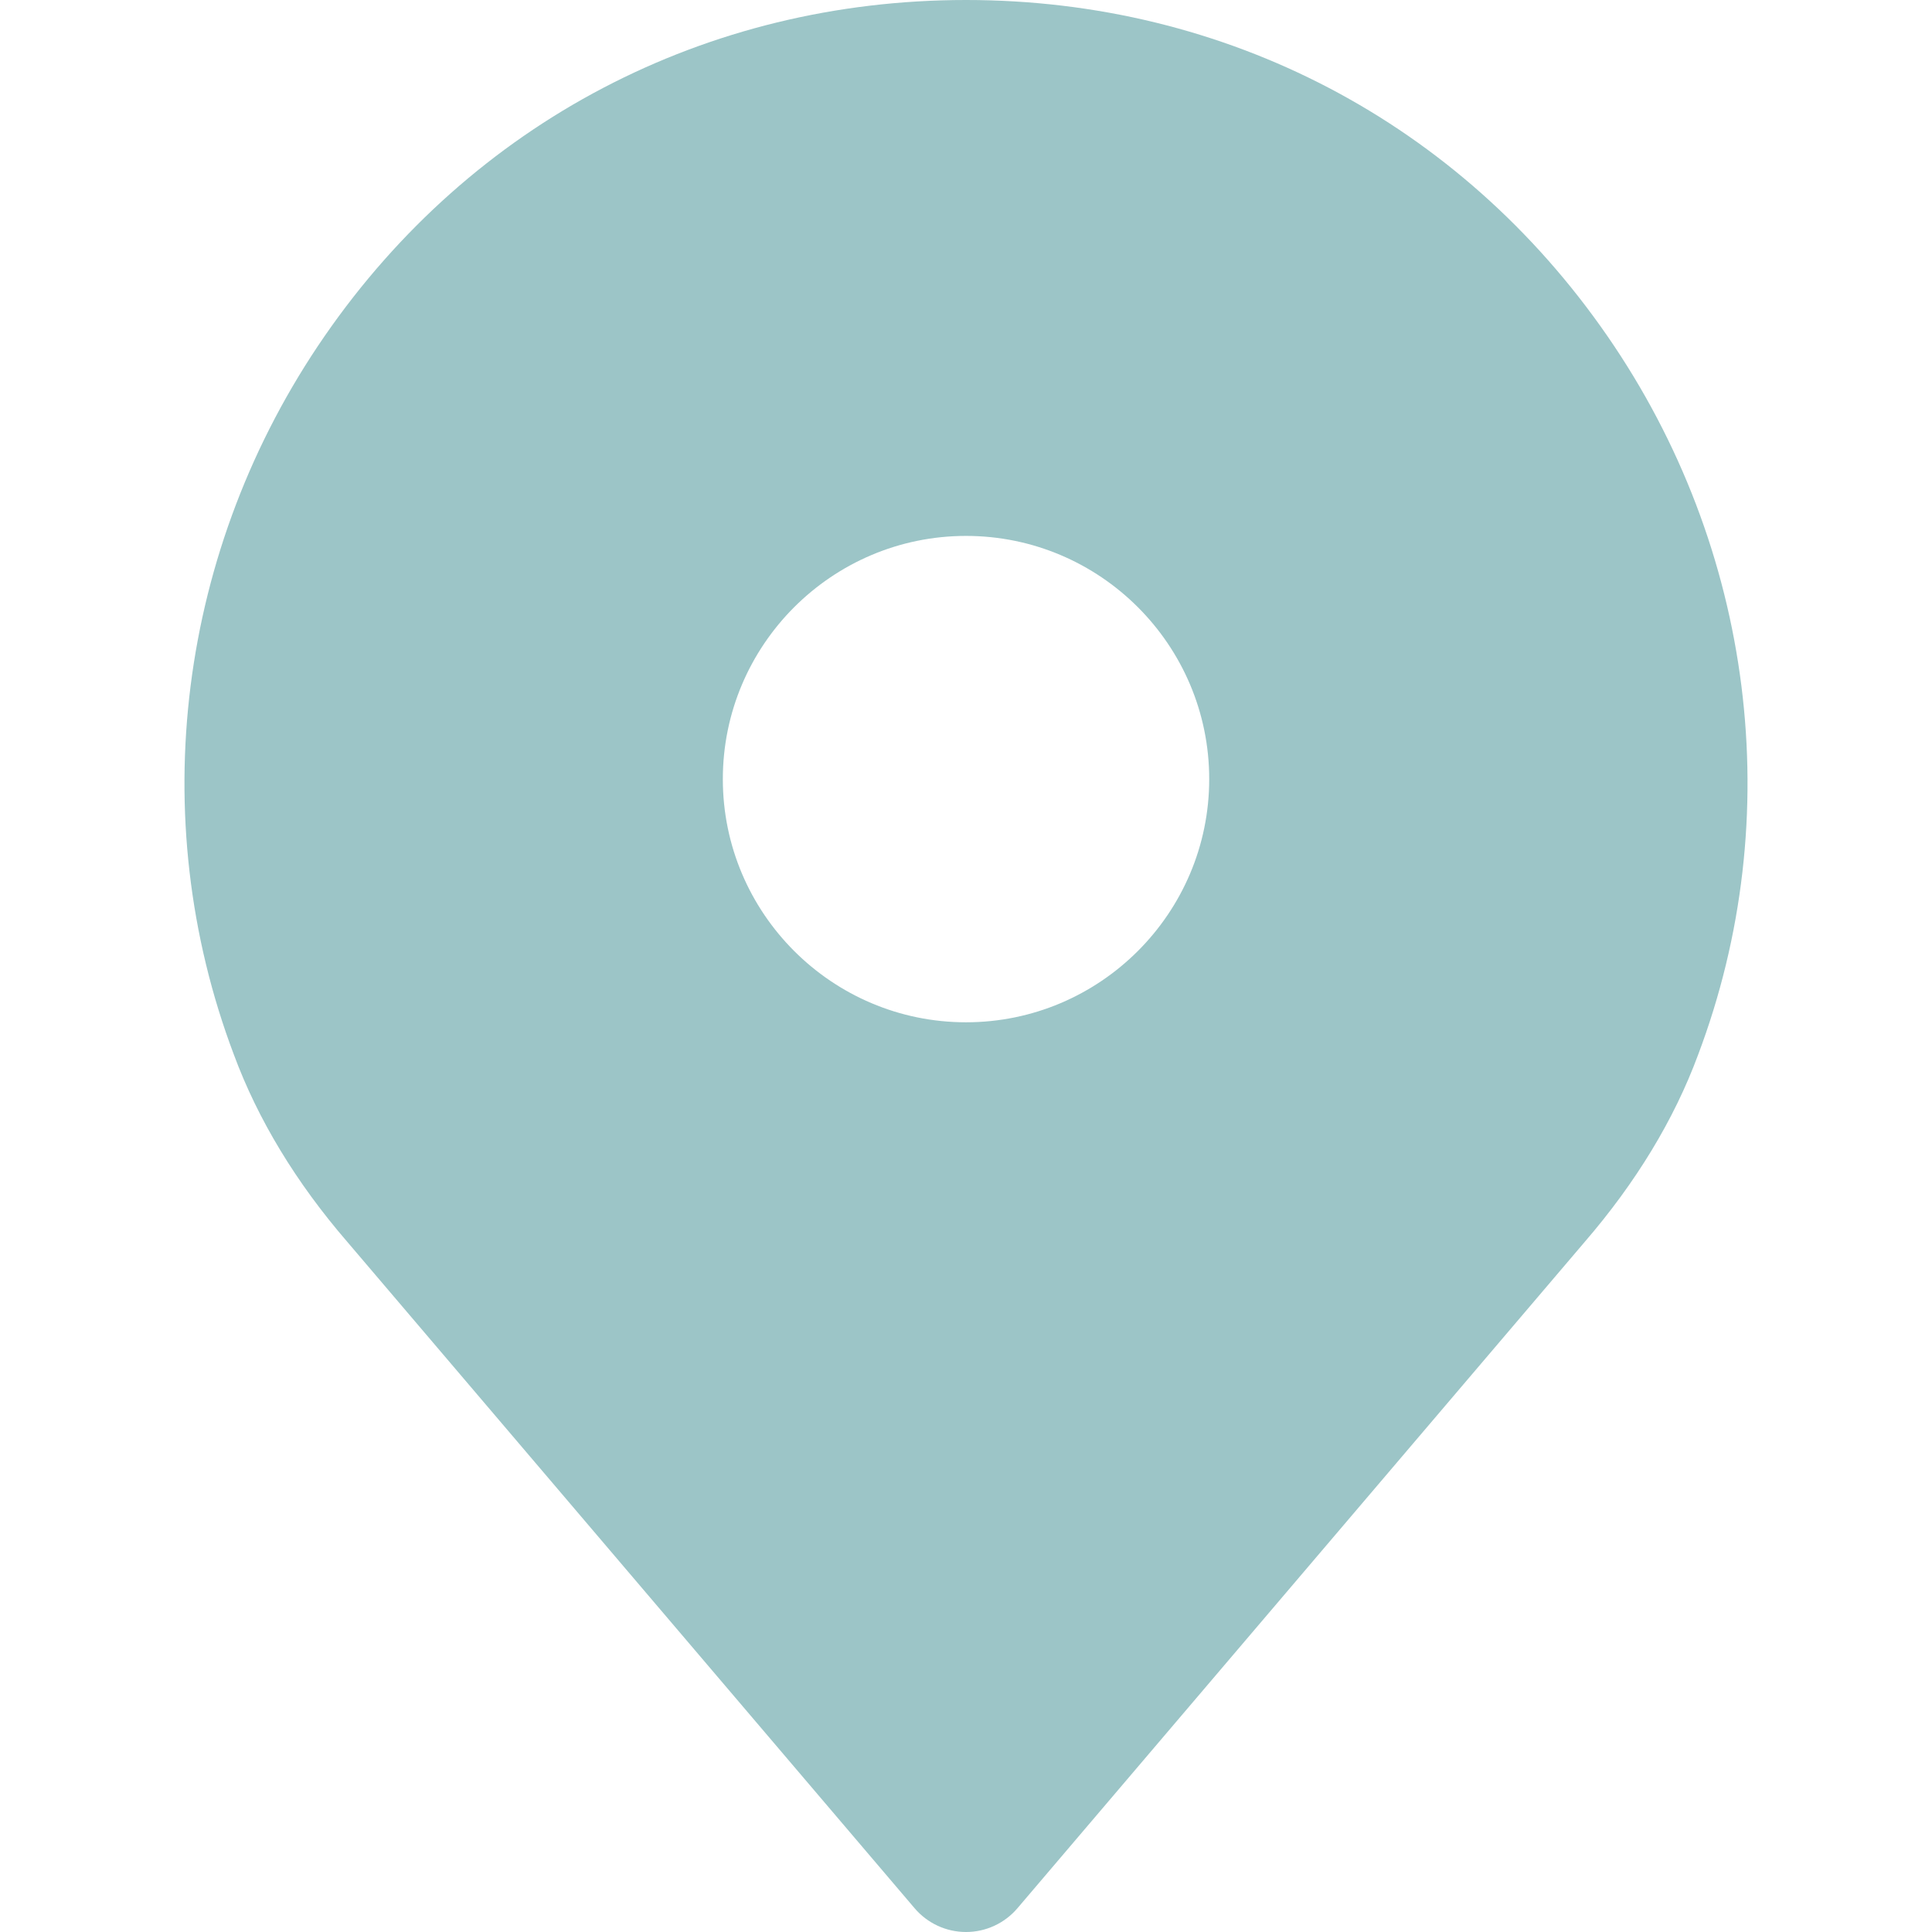 <?xml version="1.0" encoding="UTF-8" standalone="no"?><!-- Generator: Gravit.io --><svg xmlns="http://www.w3.org/2000/svg" xmlns:xlink="http://www.w3.org/1999/xlink" style="isolation:isolate" viewBox="0 0 512 512" width="512pt" height="512pt"><defs><clipPath id="_clipPath_AHlbwdxmU2brq2NQFgDoCVYhpXMowz1t"><rect width="512" height="512"/></clipPath></defs><g clip-path="url(#_clipPath_AHlbwdxmU2brq2NQFgDoCVYhpXMowz1t)"><clipPath id="_clipPath_Z0AG9fVUYHpY83ZPYtips8eWlTAAIual"><rect x="0" y="0" width="512" height="512" transform="matrix(1,0,0,1,0,0)" fill="rgb(255,255,255)"/></clipPath><g clip-path="url(#_clipPath_Z0AG9fVUYHpY83ZPYtips8eWlTAAIual)"><g><clipPath id="_clipPath_qXlzUU0cNBQNAkhth855X8fRaEHSxMuO"><rect x="0" y="0" width="512" height="512" transform="matrix(1,0,0,1,0,0)" fill="rgb(255,255,255)"/></clipPath><g clip-path="url(#_clipPath_qXlzUU0cNBQNAkhth855X8fRaEHSxMuO)"><g><g><path d=" M 425.951 89.021 C 386.864 32.451 324.917 0 256.006 0 C 187.095 0 125.148 32.451 86.061 89.021 C 47.166 145.305 38.185 216.562 61.989 279.517 C 68.356 296.709 78.477 313.412 91.999 329.064 L 242.377 505.698 C 245.778 509.696 250.761 512 256.006 512 C 261.251 512 266.234 509.697 269.635 505.698 L 419.971 329.112 C 433.553 313.37 443.661 296.685 449.975 279.631 C 473.827 216.562 464.846 145.305 425.951 89.021 L 425.951 89.021 L 425.951 89.021 Z  M 256.006 270.918 C 220.47 270.918 191.558 242.006 191.558 206.47 C 191.558 170.934 220.47 142.022 256.006 142.022 C 291.542 142.022 320.454 170.934 320.454 206.47 C 320.454 242.006 291.542 270.918 256.006 270.918 L 256.006 270.918 L 256.006 270.918 Z " fill-rule="evenodd" fill="rgb(156,197,199)"/></g></g></g></g></g></g></svg>